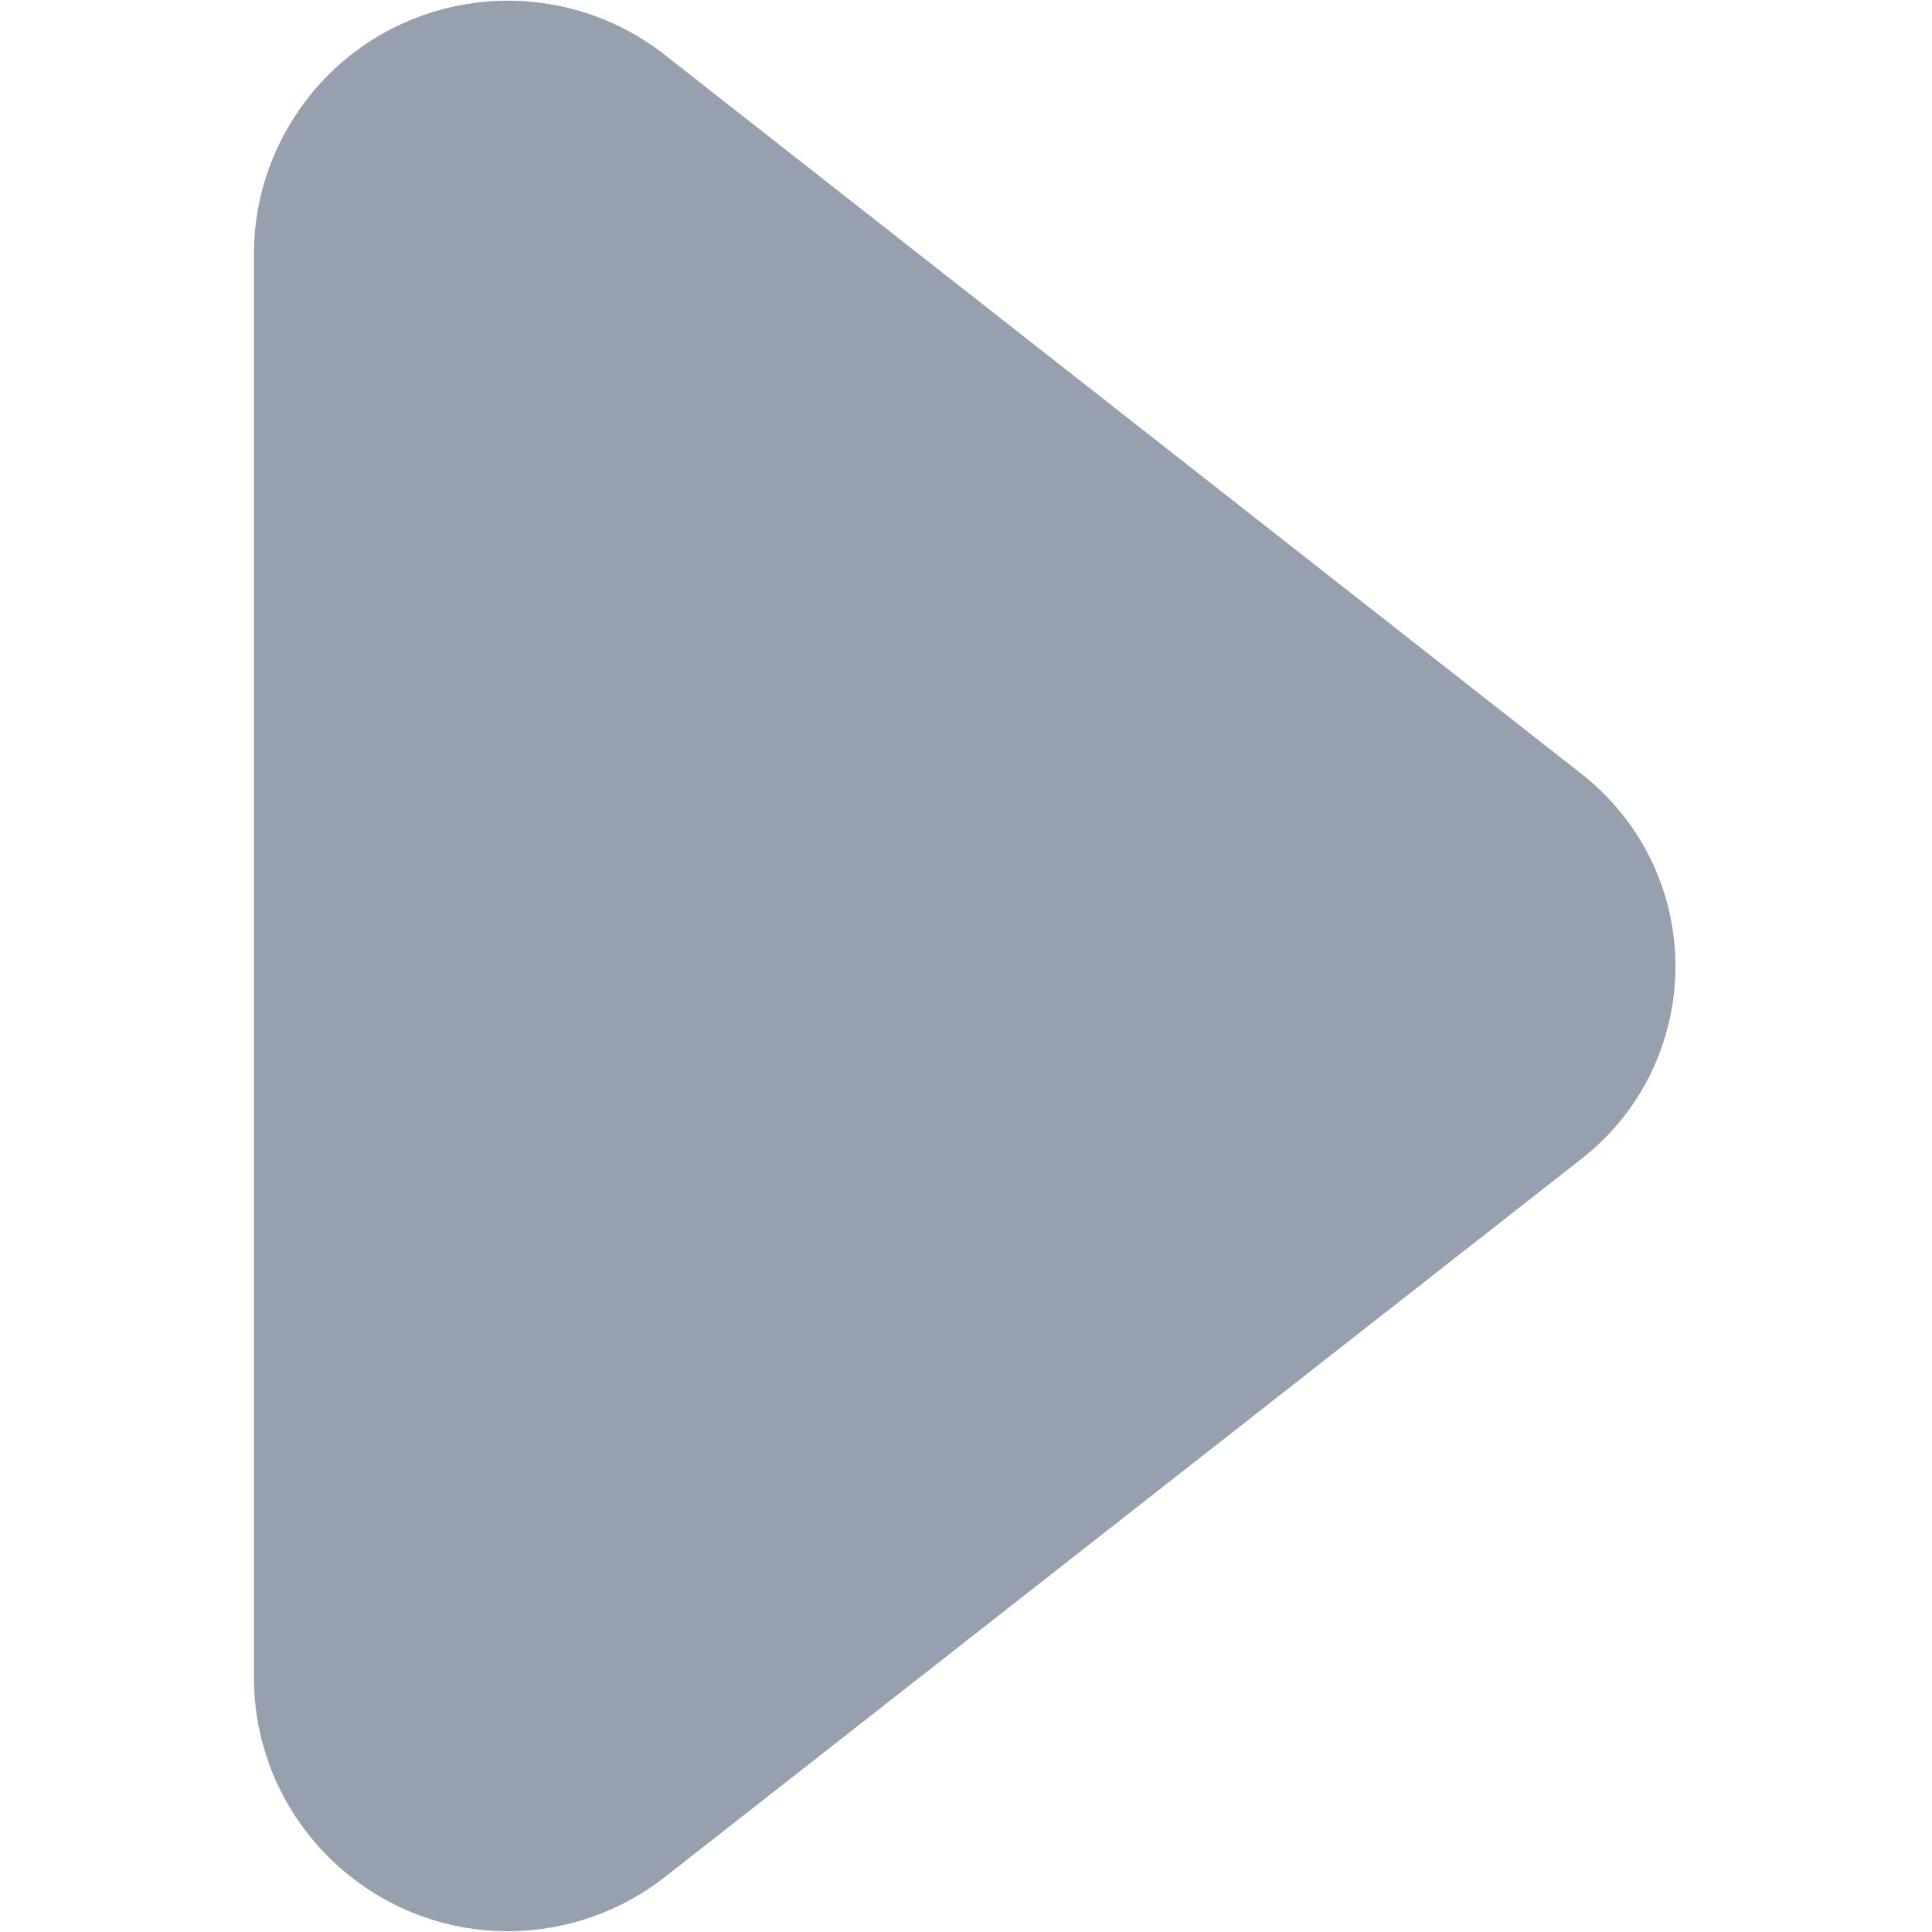 <?xml version="1.0" standalone="no"?><!DOCTYPE svg PUBLIC "-//W3C//DTD SVG 1.1//EN" "http://www.w3.org/Graphics/SVG/1.1/DTD/svg11.dtd"><svg class="icon" width="16px" height="16.00px" viewBox="0 0 1024 1024" version="1.1" xmlns="http://www.w3.org/2000/svg"><path fill="#97A0AF" d="M353 994.4l486-380.8c56-44.4 65.4-125.8 21-181.8-6.2-7.8-13.2-14.8-21-21l-486-381.2C294.8-16.6 210-7 163.8 51.2c-18.4 23.2-28.8 51.8-29.2 81.4v758.6c1.2 74.4 62.6 133.6 137 132.4 29.6-0.6 58.2-10.8 81.4-29.2z" /></svg>